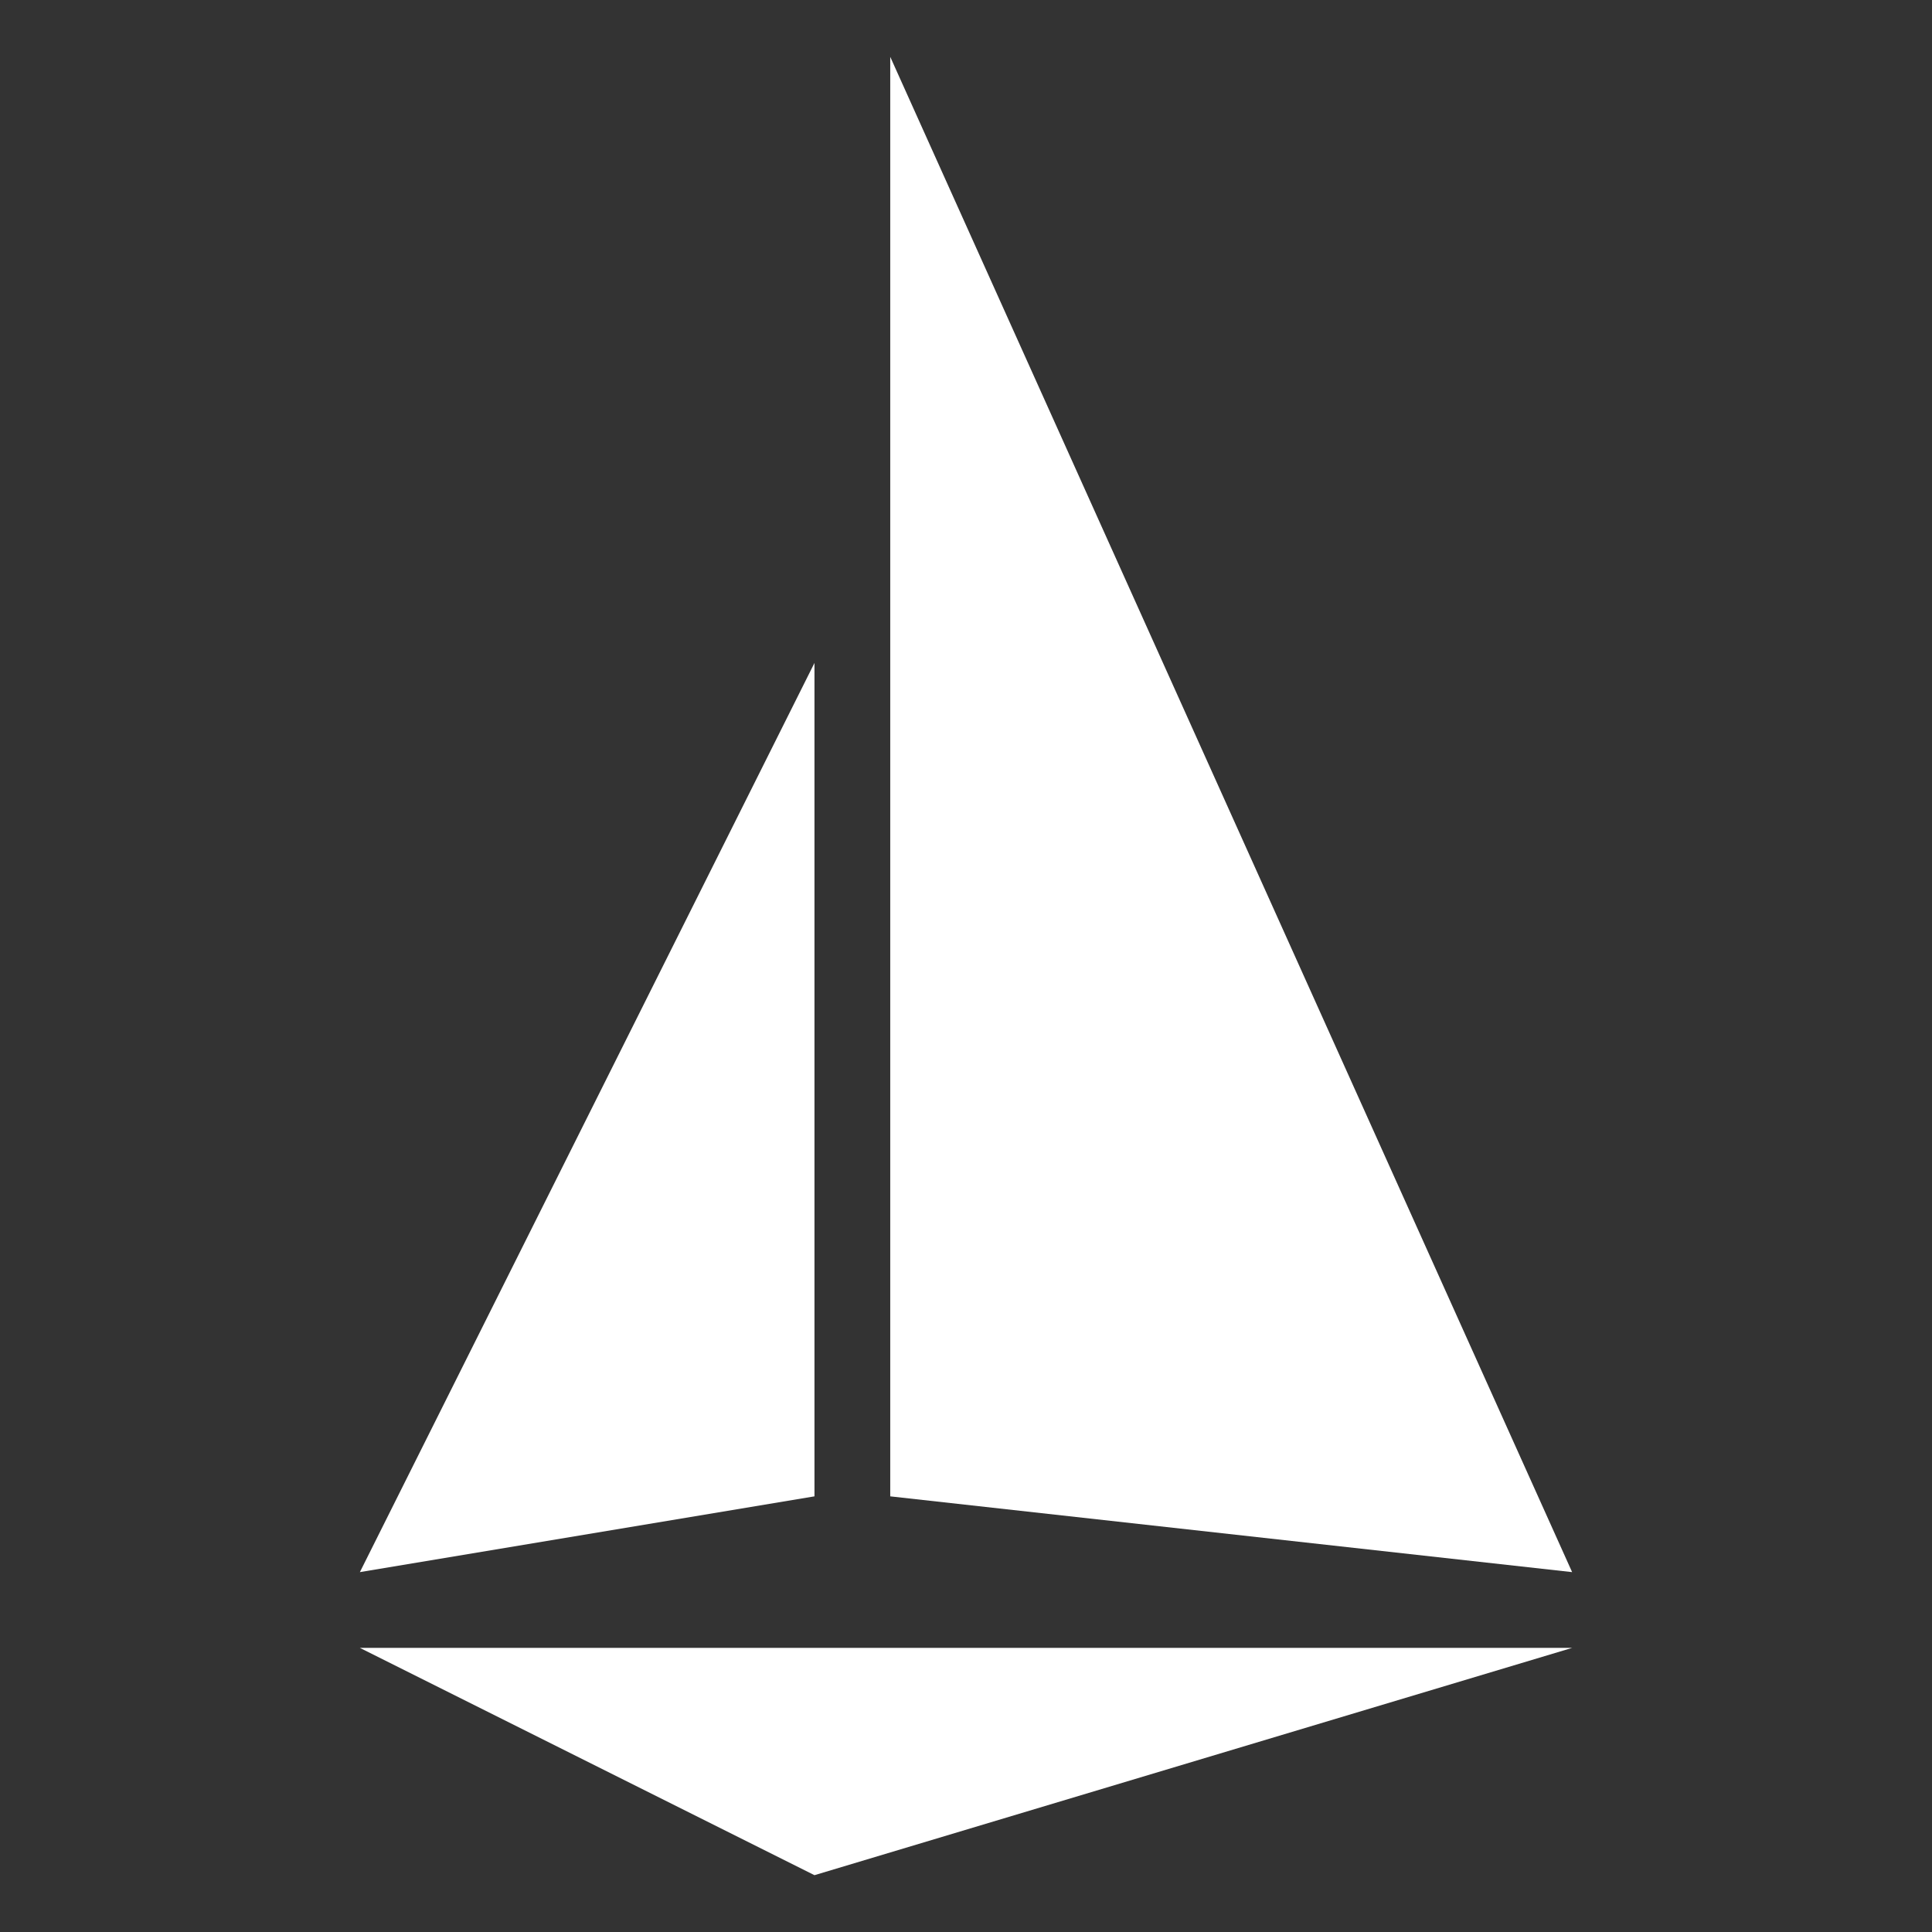 <?xml version="1.0" encoding="utf-8"?>
<svg xmlns="http://www.w3.org/2000/svg" xmlns:xlink="http://www.w3.org/1999/xlink" id="Layer_1" x="0" y="0" version="1.1" viewBox="-42.5 0 255 255" xml:space="preserve" style="enable-background:new 0 0 170 255"><rect x="-42.5" y="0" width="255" height="255" fill="#333333" stroke="none"/><style type="text/css">.st0{fill:#fff;enable-background:new}</style><g id="logo"><polygon id="hull" points="5 217.5 165 217.5 65 247.5" class="st0"/><polygon id="mainsail" points="5 207.5 65 197.5 65 87.5" class="st0"/><polygon id="headsail" points="75 197.5 165 207.5 75 7.5" class="st0"/></g></svg>